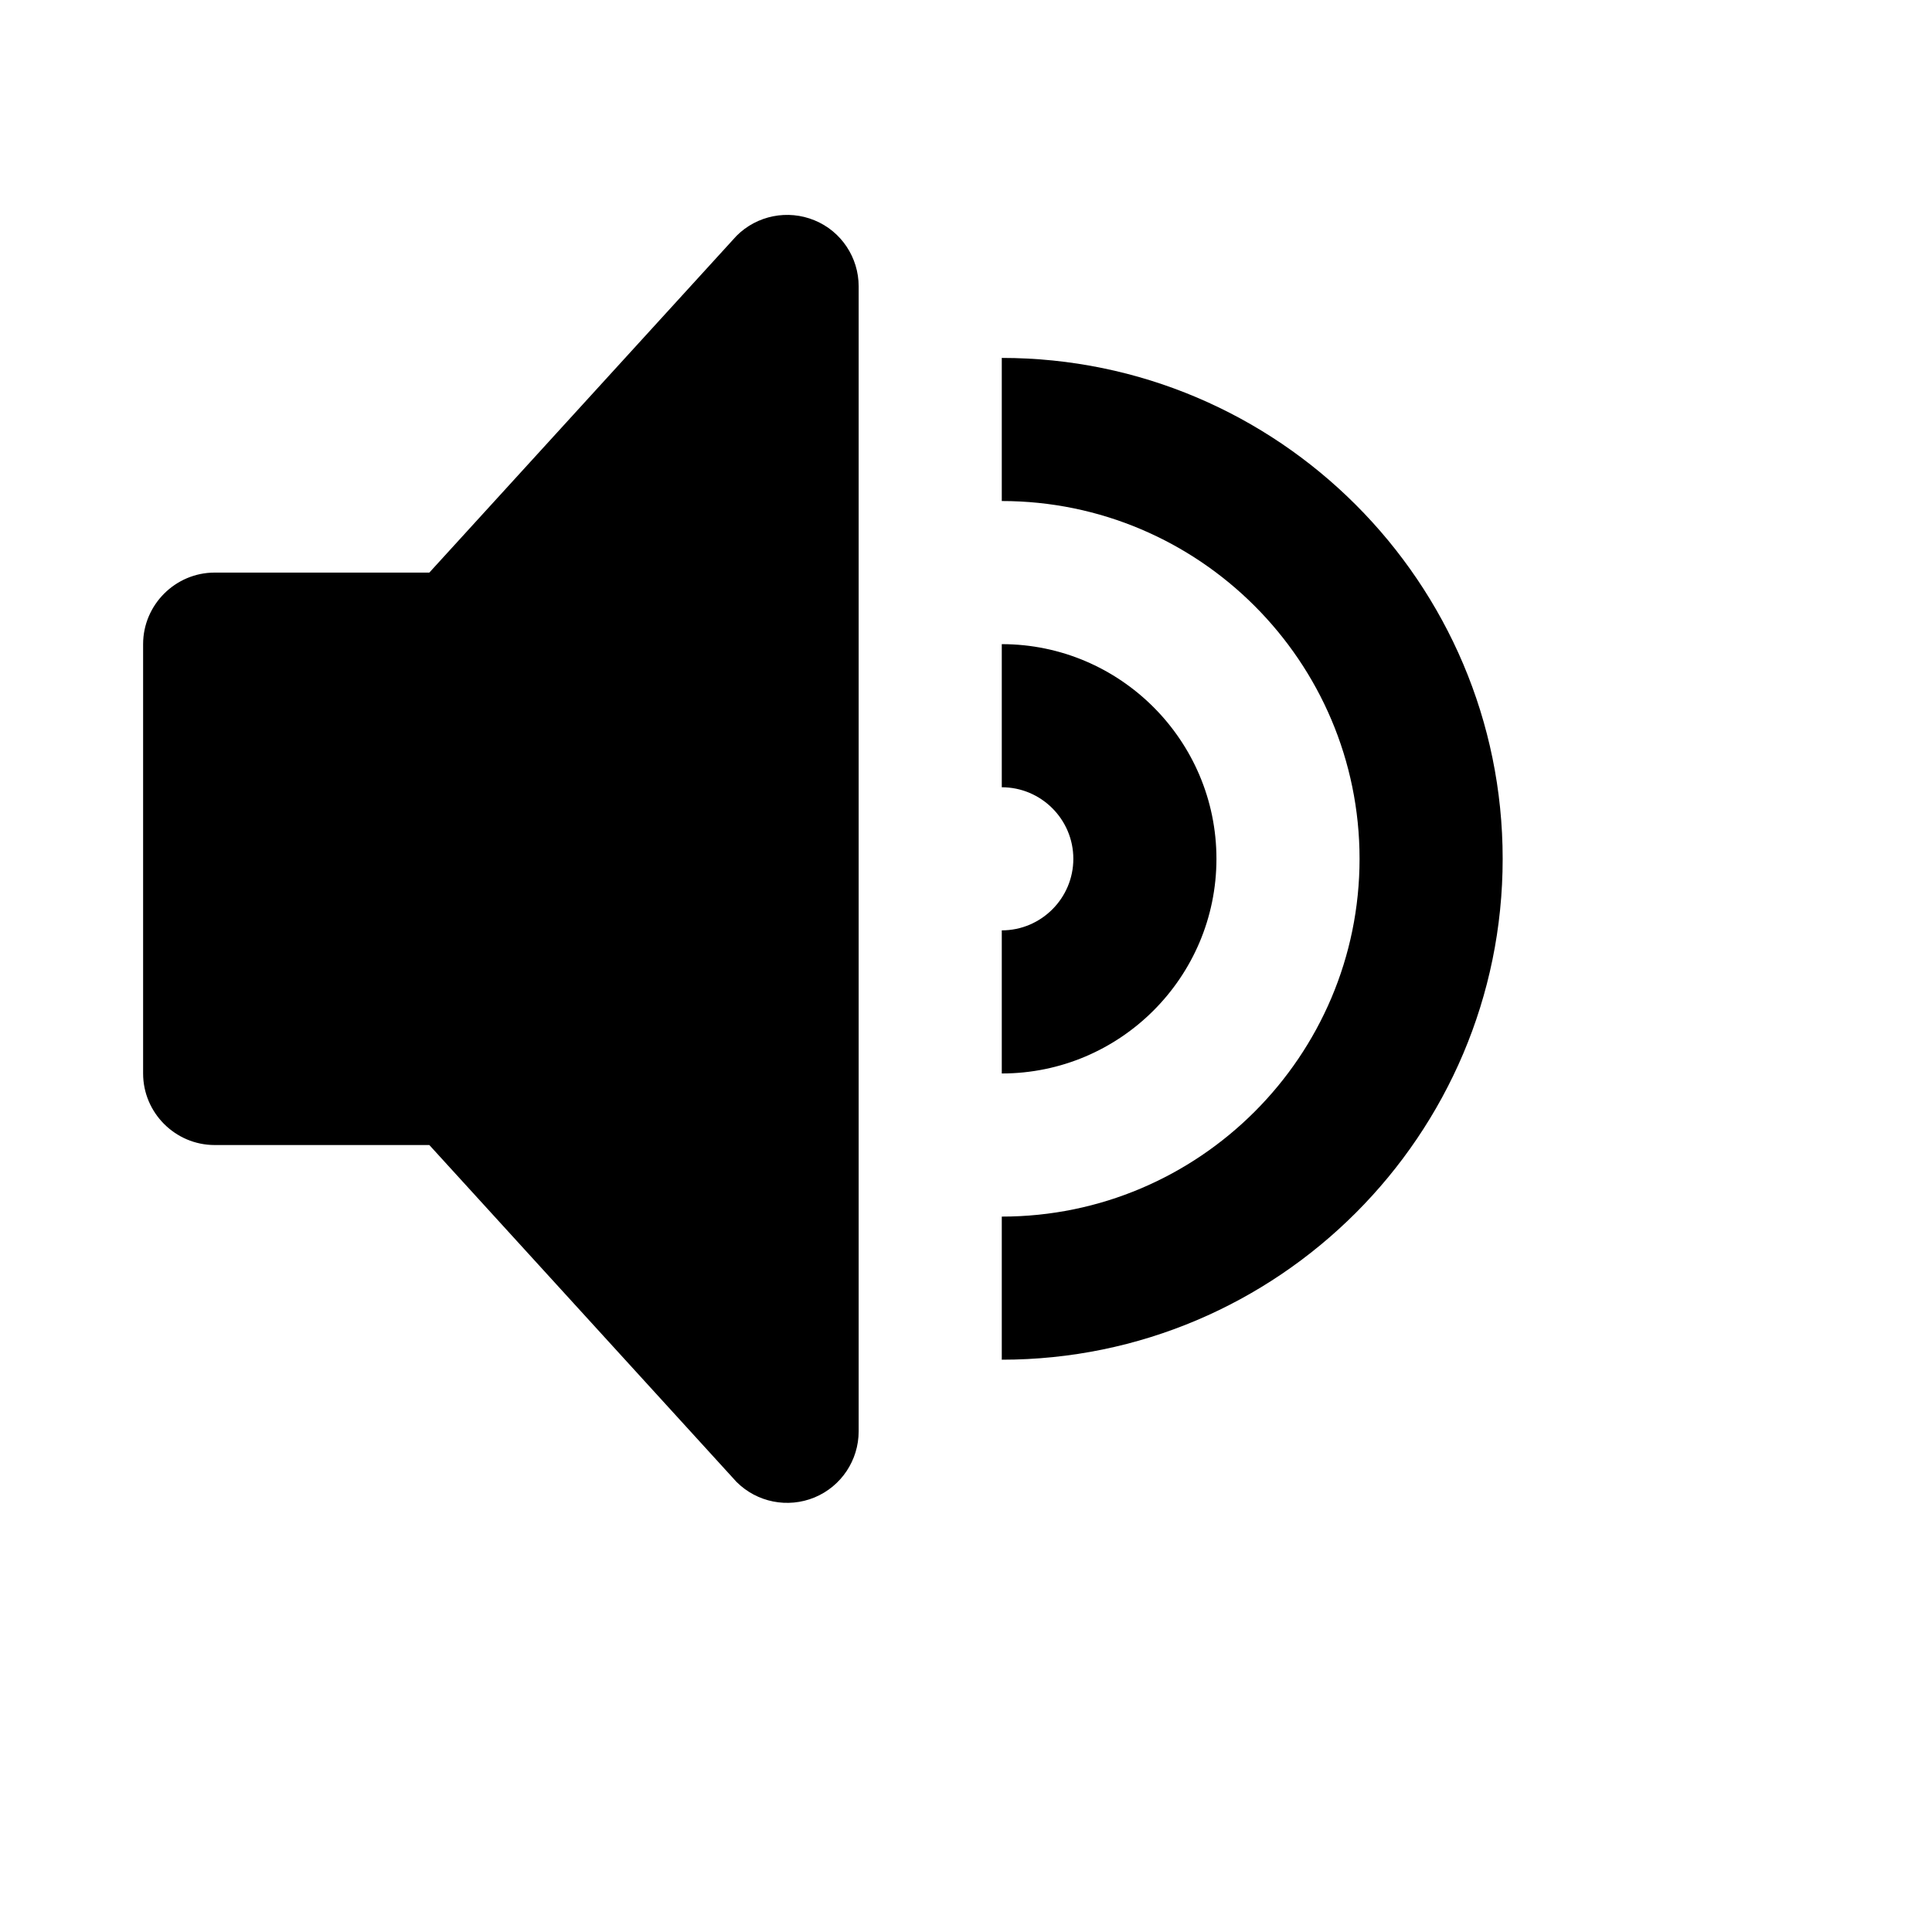 <svg viewBox="0 0 2160 2160" version="1.1" xmlns="http://www.w3.org/2000/svg" height="18pt" width="18pt">
    <path d="M910.64 246.32c-29.92-12.32-64.32-5.52-87.2 17.36L480 640.16H240c-44 0-80 36.08-80 80v480c0 44 36 80 80 80h240l343.44 376.64c22.88 22.88 57.28 29.68 87.2 17.36 29.92-12.4 49.36-41.6 49.36-74v-1280c0-32.24-19.44-61.6-49.36-73.84zM1120 400.16v160c220.56 0 400 179.52 400 400 0 220.56-179.44 400-400 400v160c308.8 0 560-251.12 560-560 0-308.72-251.2-560-560-560zm240 560c0-132.24-107.68-240-240-240v160c44.08 0 80 35.92 80 80s-35.92 80-80 80v160c132.32 0 240-107.6 240-240z" stroke="none" stroke-width="1" fill-rule="evenodd"/>
</svg>
